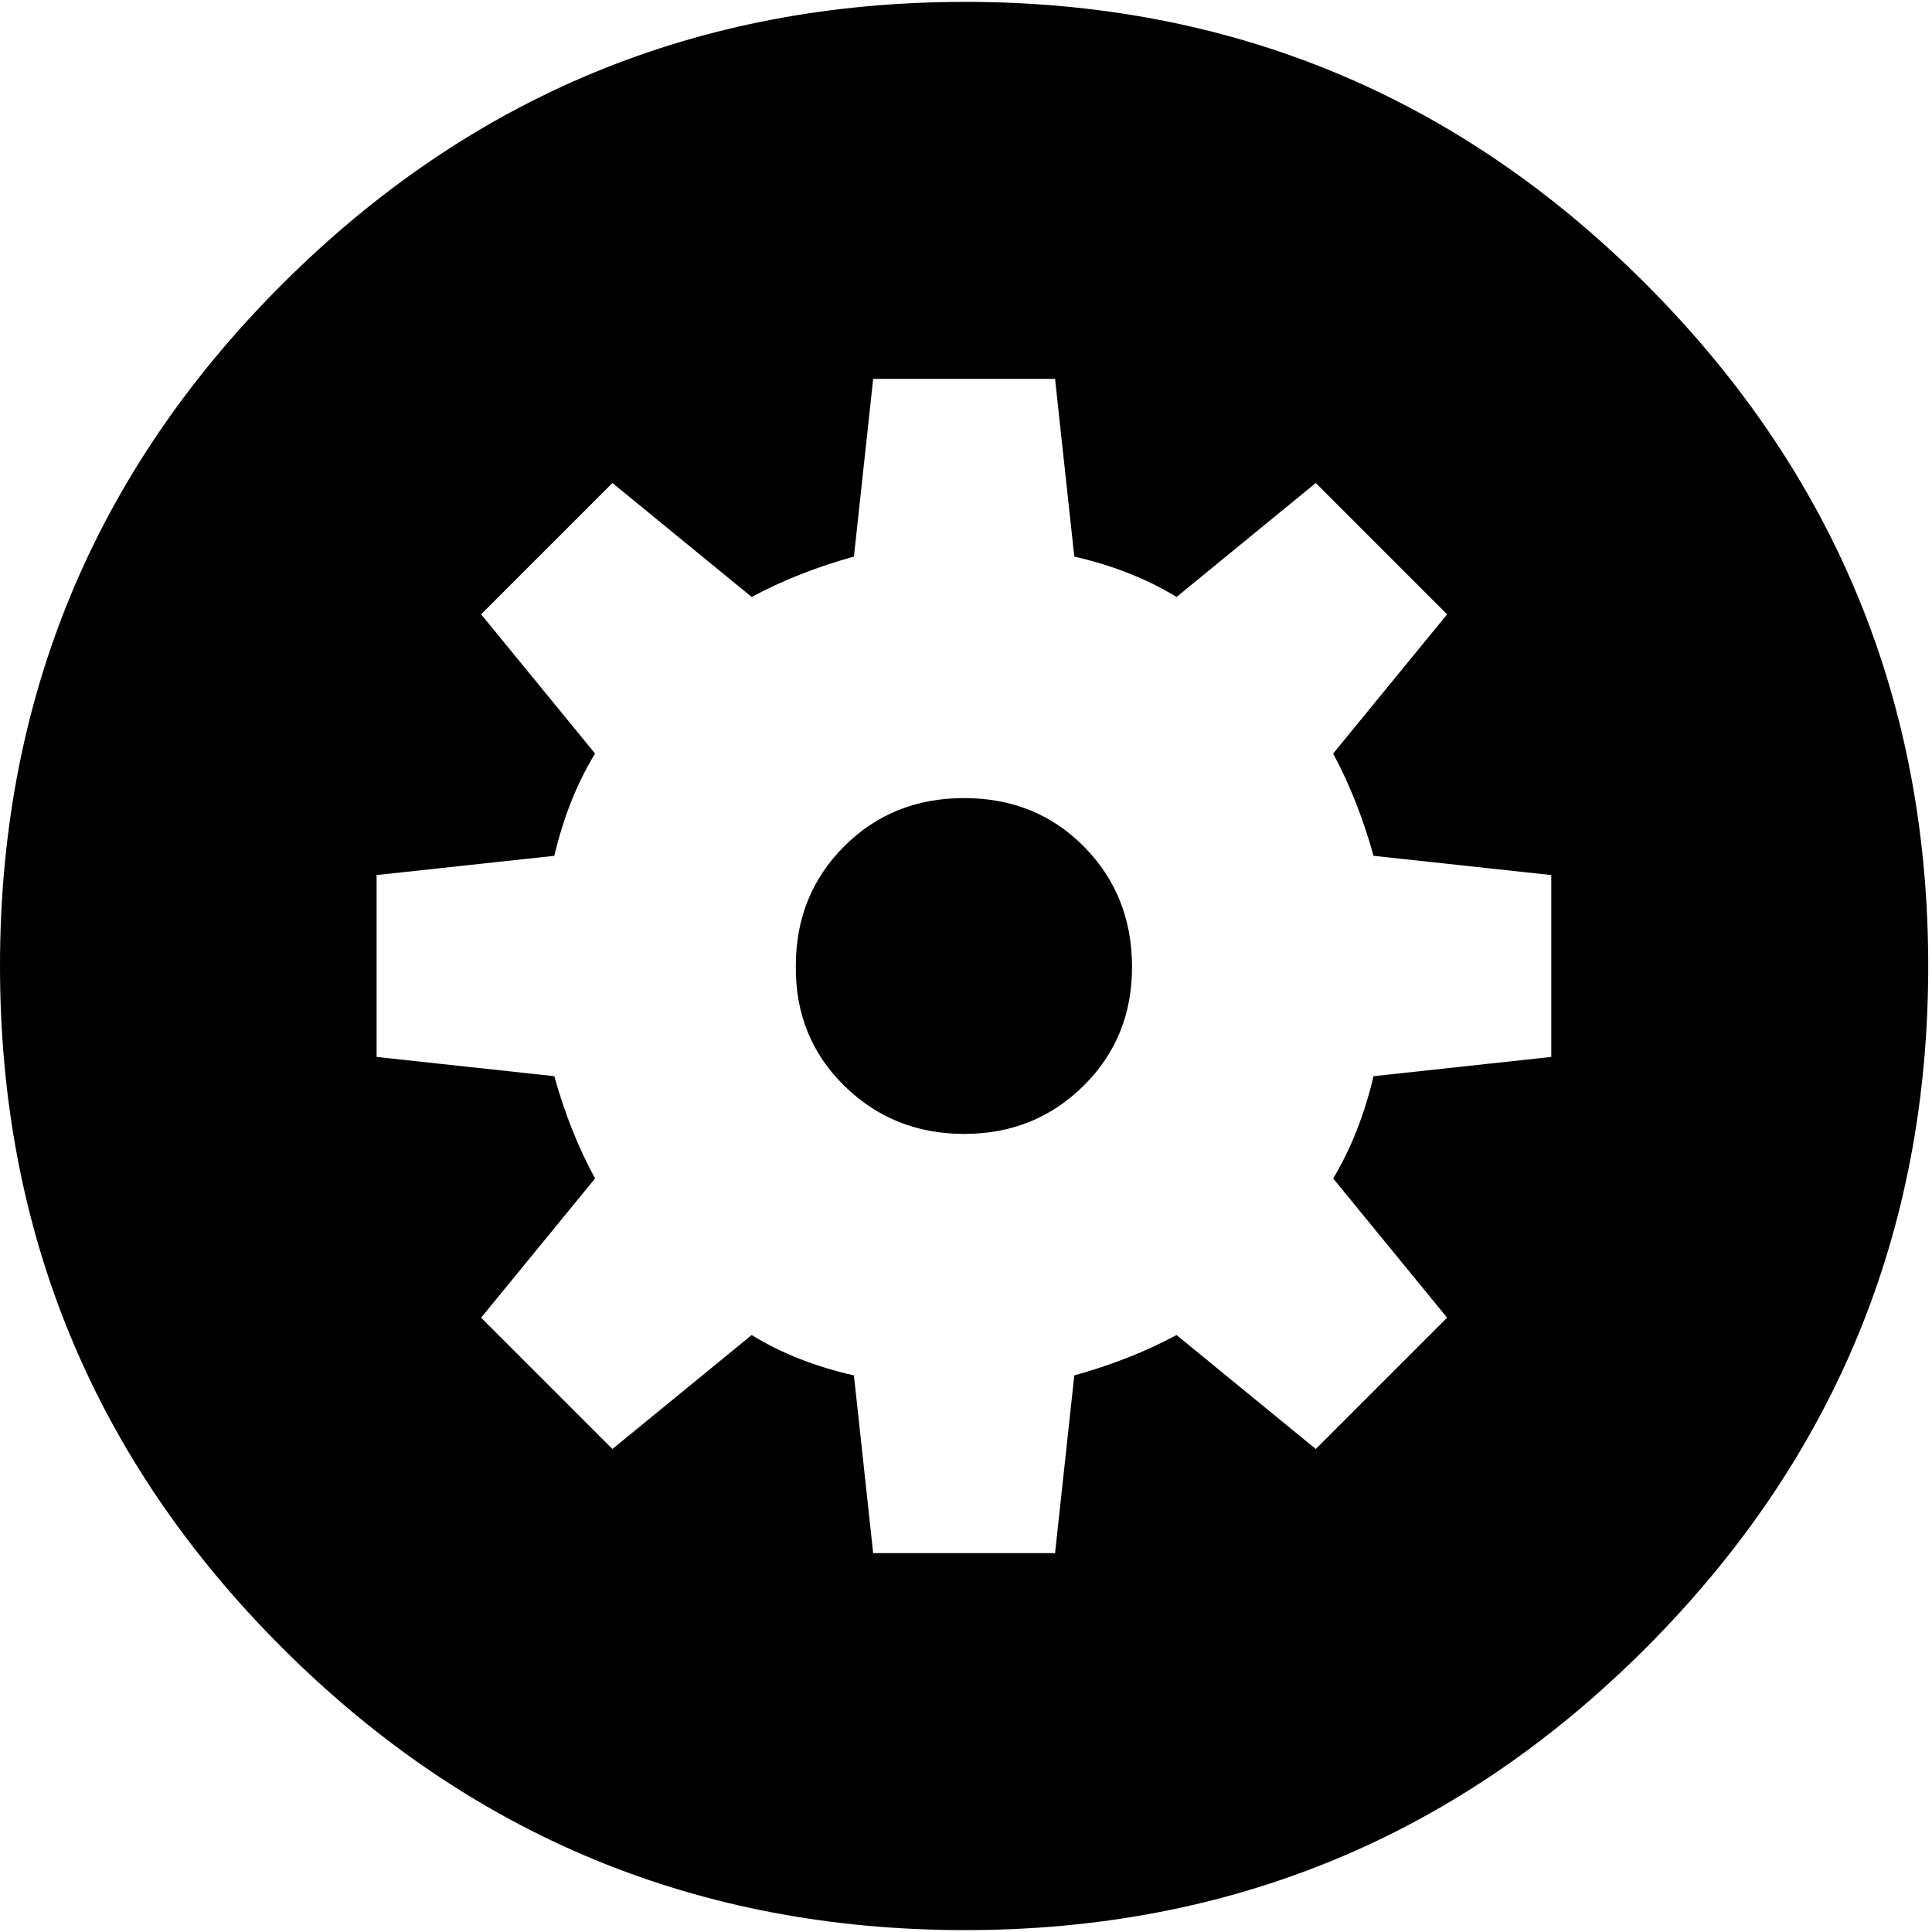 <svg height="512" width="512.0" xmlns="http://www.w3.org/2000/svg"><path d="m0 256q0-106 74.8-180.7t180.7-74.8 180.7 74.8 74.8 180.7-74.8 180.7-180.7 74.8-180.7-74.8-74.8-180.7z m99.8 24.1l47.1 5.1q4.1 14.8 10.8 27.1l-30.2 36.9 34.8 34.8 36.9-30.2q11.7 7.2 27.1 10.7l5.1 47.1h48.2l5.1-47.1q14.8-4.1 27.1-10.7l36.9 30.2 34.8-34.8-30.2-36.9q7.1-11.8 10.7-27.1l47.1-5.1v-48.2l-47.1-5.1q-4.1-14.8-10.7-27.1l30.2-36.9-34.8-34.8-36.9 30.2q-11.8-7.2-27.1-10.7l-5.1-47.1h-48.2l-5.1 47.1q-14.8 4.1-27.1 10.7l-36.9-30.2-34.8 34.8 30.2 36.9q-7.2 11.8-10.8 27.1l-47.1 5.1v48.2z m111.1-24.1q0-18.9 12.8-31.7t31.8-12.8 31.7 12.8 12.8 31.7-12.8 31.7-31.7 12.8-31.8-12.8-12.8-31.7z" /></svg>